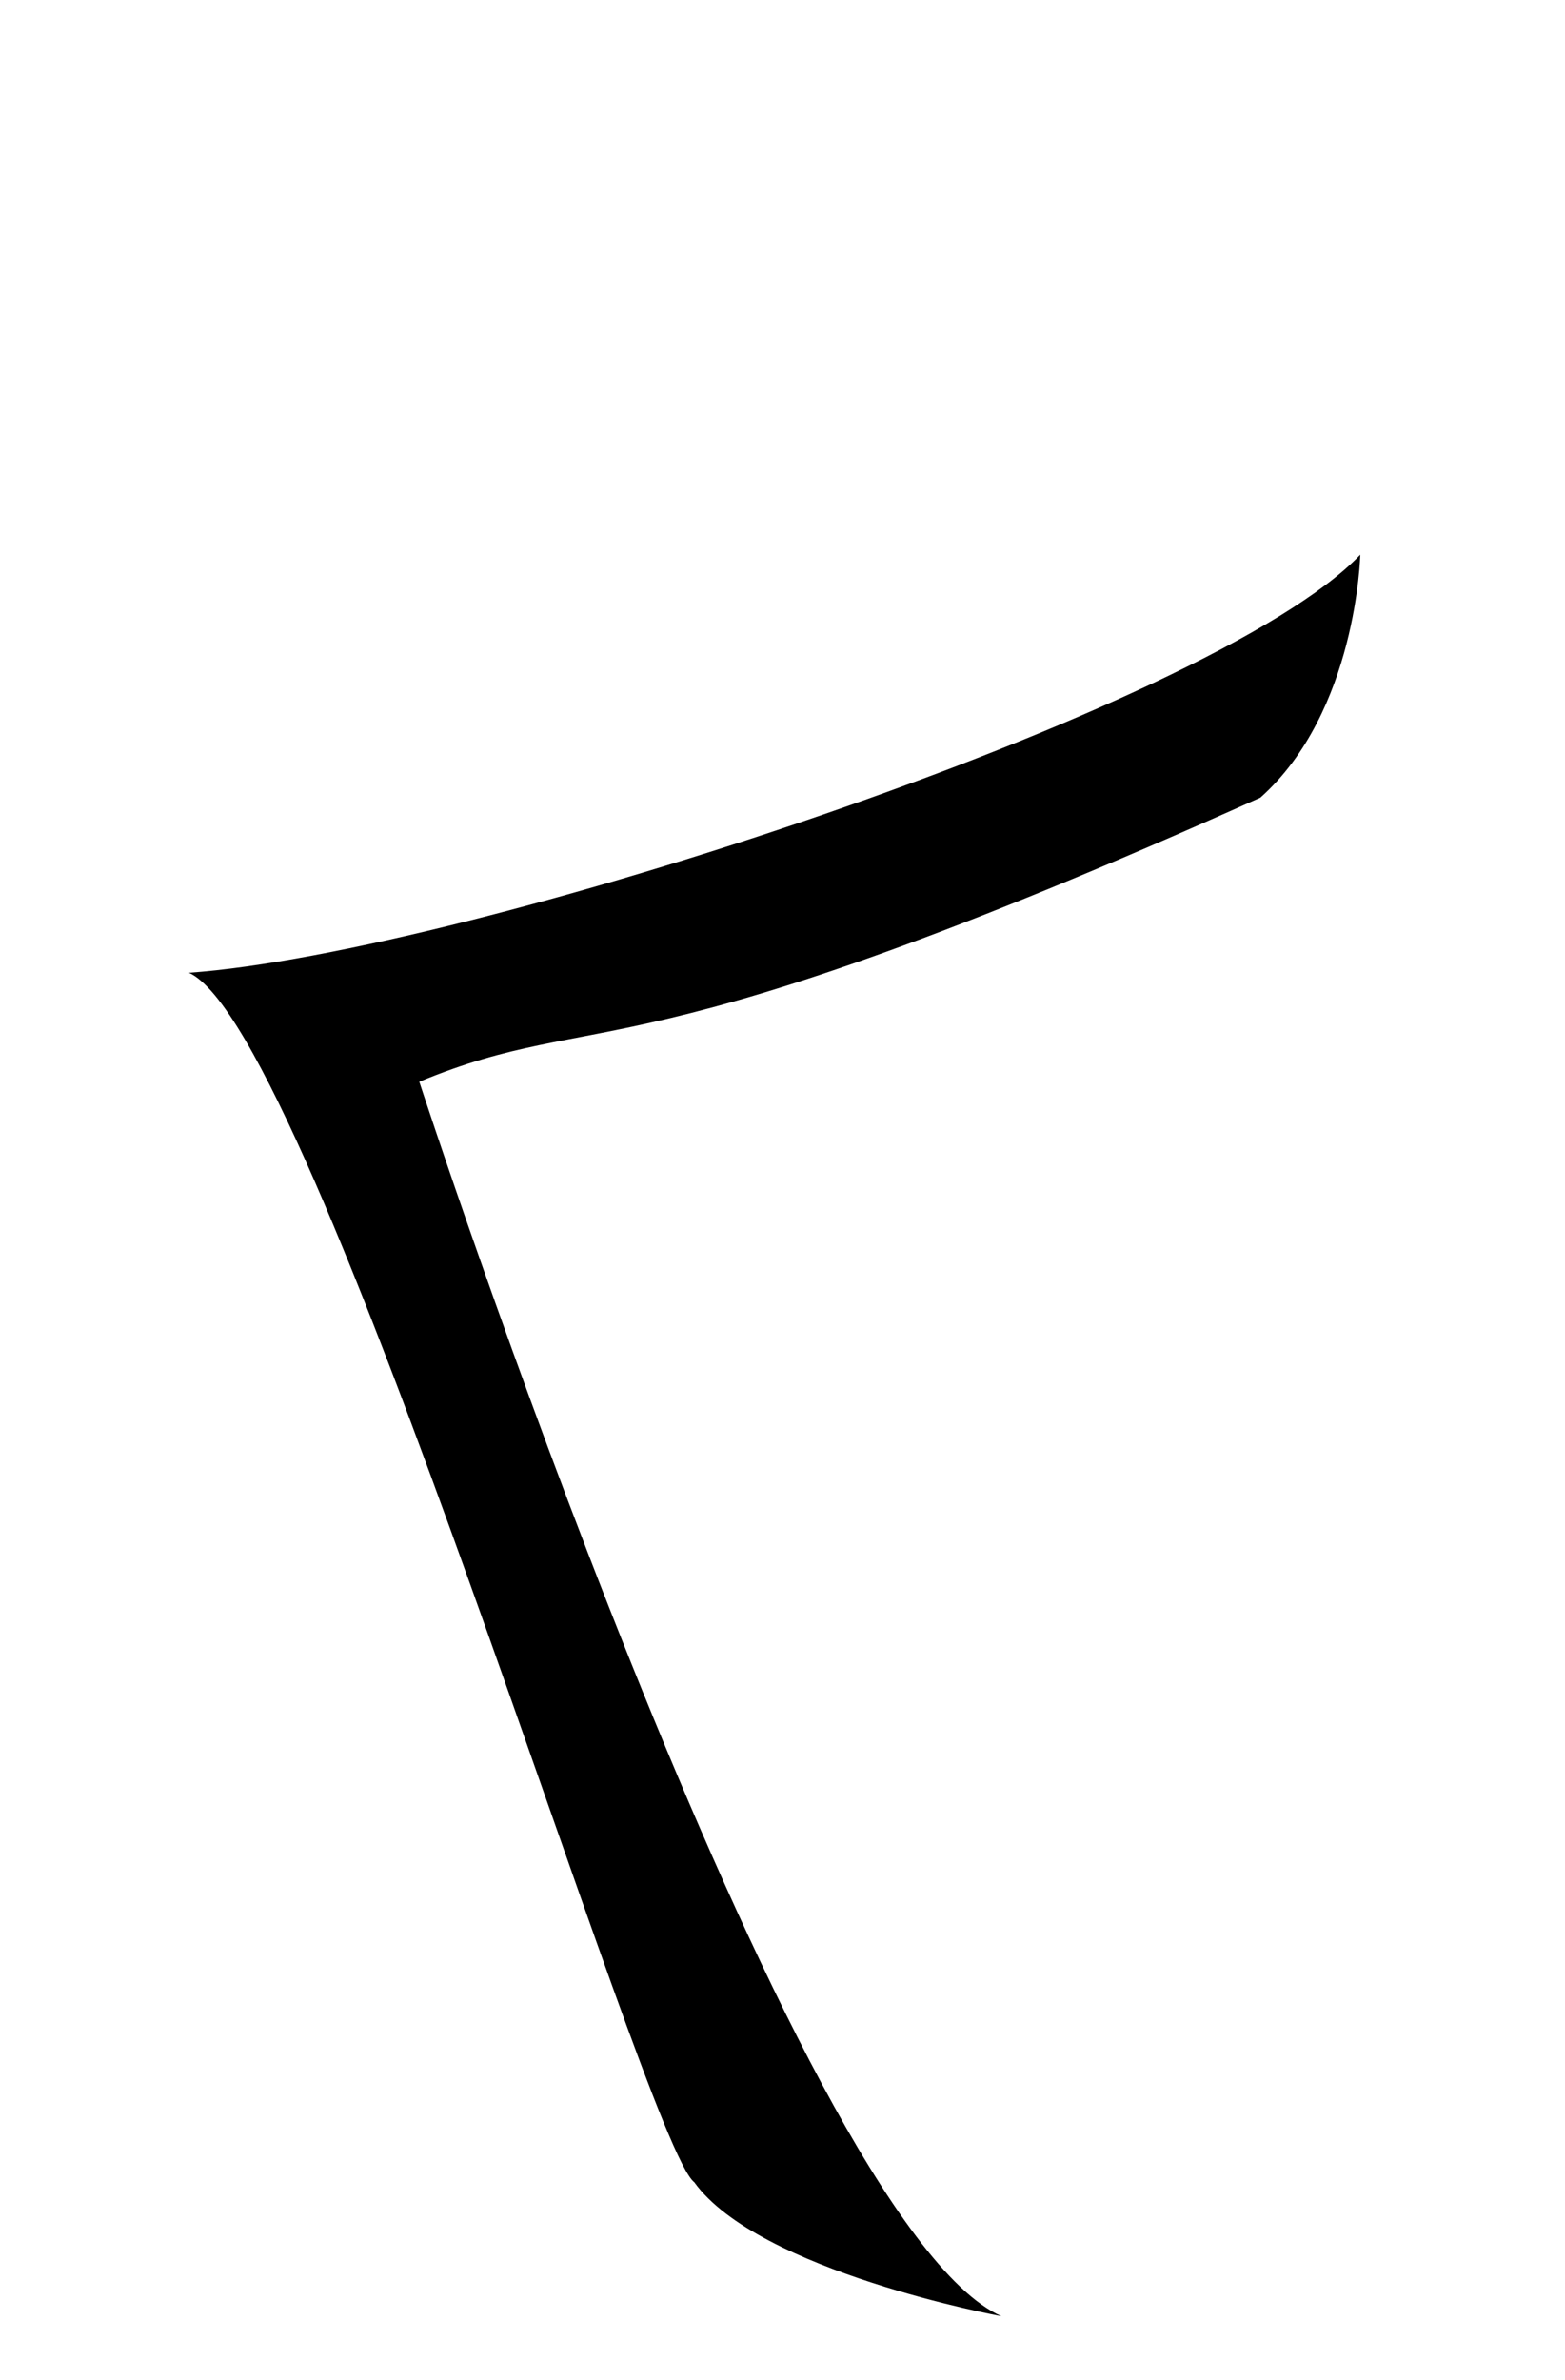 <svg width="250" height="380" viewBox="0 0 250 380" fill="none" xmlns="http://www.w3.org/2000/svg">
<path d="M159.971 369.816C126.311 354.701 66.98 172.714 66.98 172.714C96.645 160.447 99.493 172.999 201.329 127.36C216.736 113.665 217.299 88.568 217.299 88.568C193.631 113.383 74.396 152.175 30.18 155.315C50.436 164.442 102.914 342.435 110.904 348.422C121.178 362.691 159.971 369.816 159.971 369.816Z" fill="black"/>
</svg>

